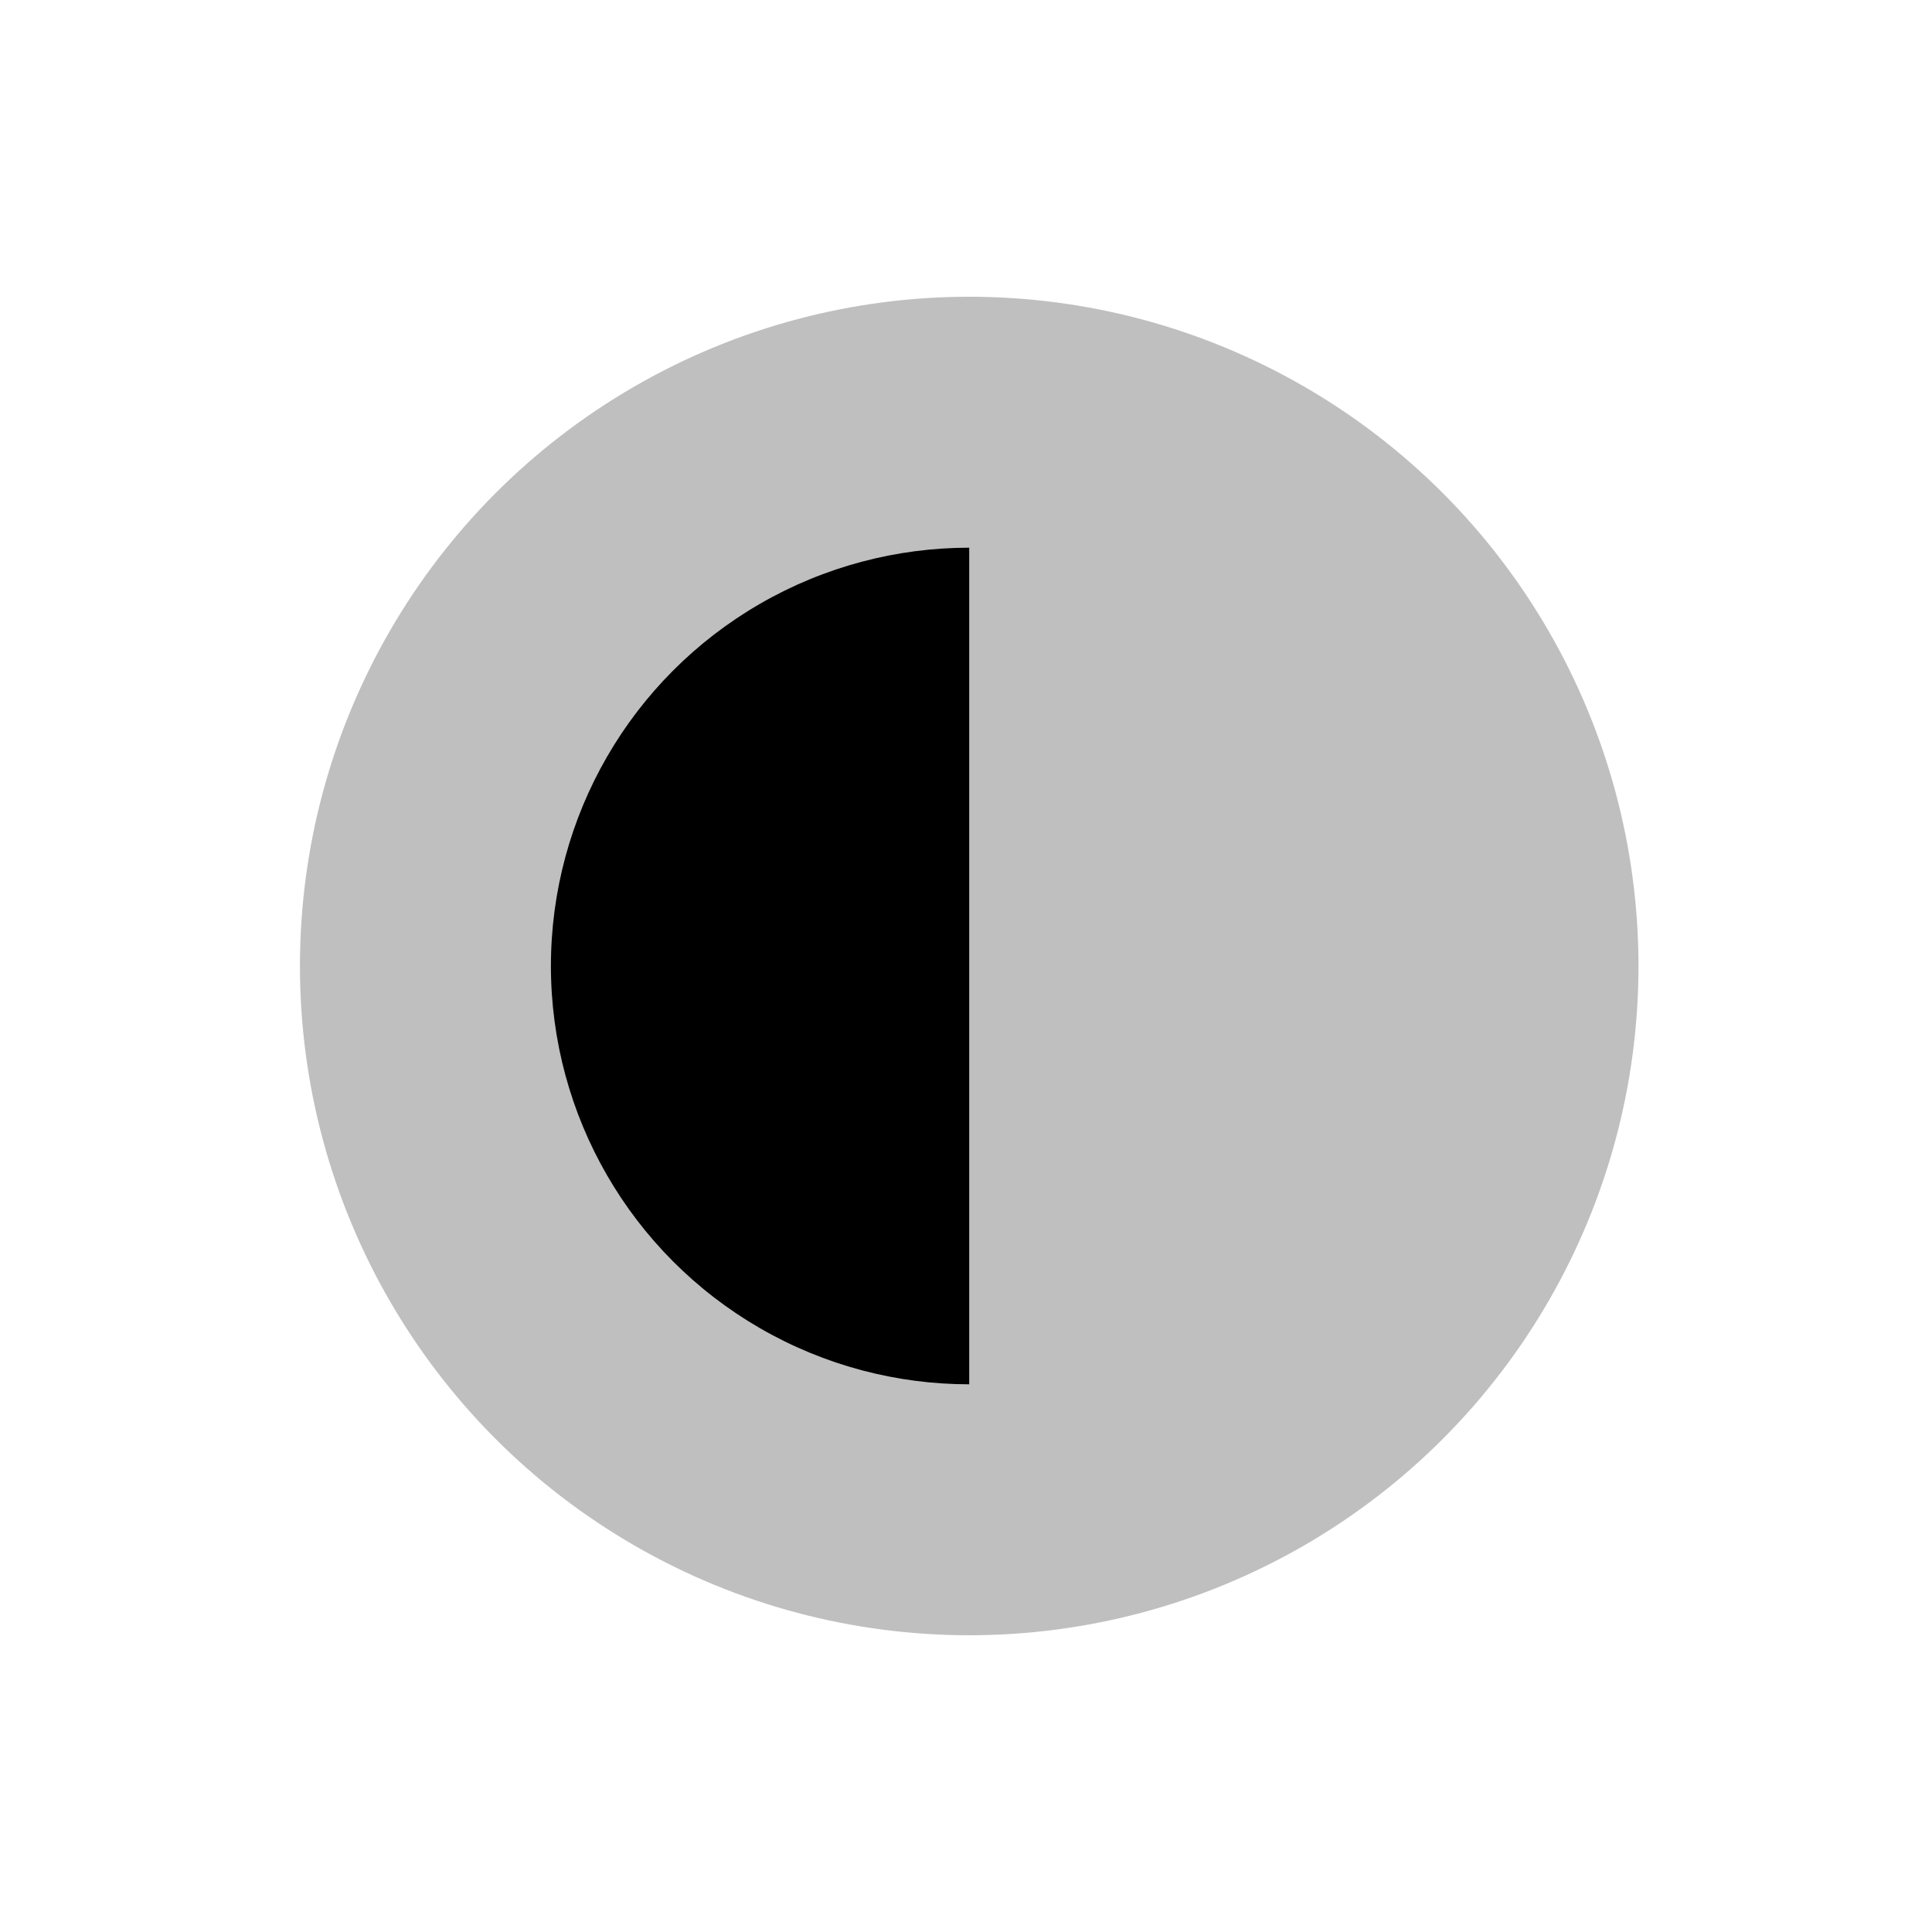 <svg viewBox="0 0 80 80" fill="none">
  <path opacity="0.25" d="M26.276 16C34.851 11.05 45.415 11.05 53.989 16C62.564 20.95 67.846 30.099 67.846 40C67.846 49.901 62.564 59.05 53.989 64C45.415 68.95 34.851 68.95 26.276 64C17.702 59.05 12.42 49.901 12.42 40C12.42 30.099 17.702 20.95 26.276 16Z" fill="currentColor" />
  <path fill-rule="evenodd" clip-rule="evenodd" d="M40.133 22.679C37.143 22.679 34.152 23.453 31.473 25C26.114 28.094 22.812 33.812 22.812 40C22.812 46.188 26.114 51.906 31.473 55C34.152 56.547 37.143 57.321 40.133 57.321L40.133 22.679Z" fill="currentColor" />
</svg>